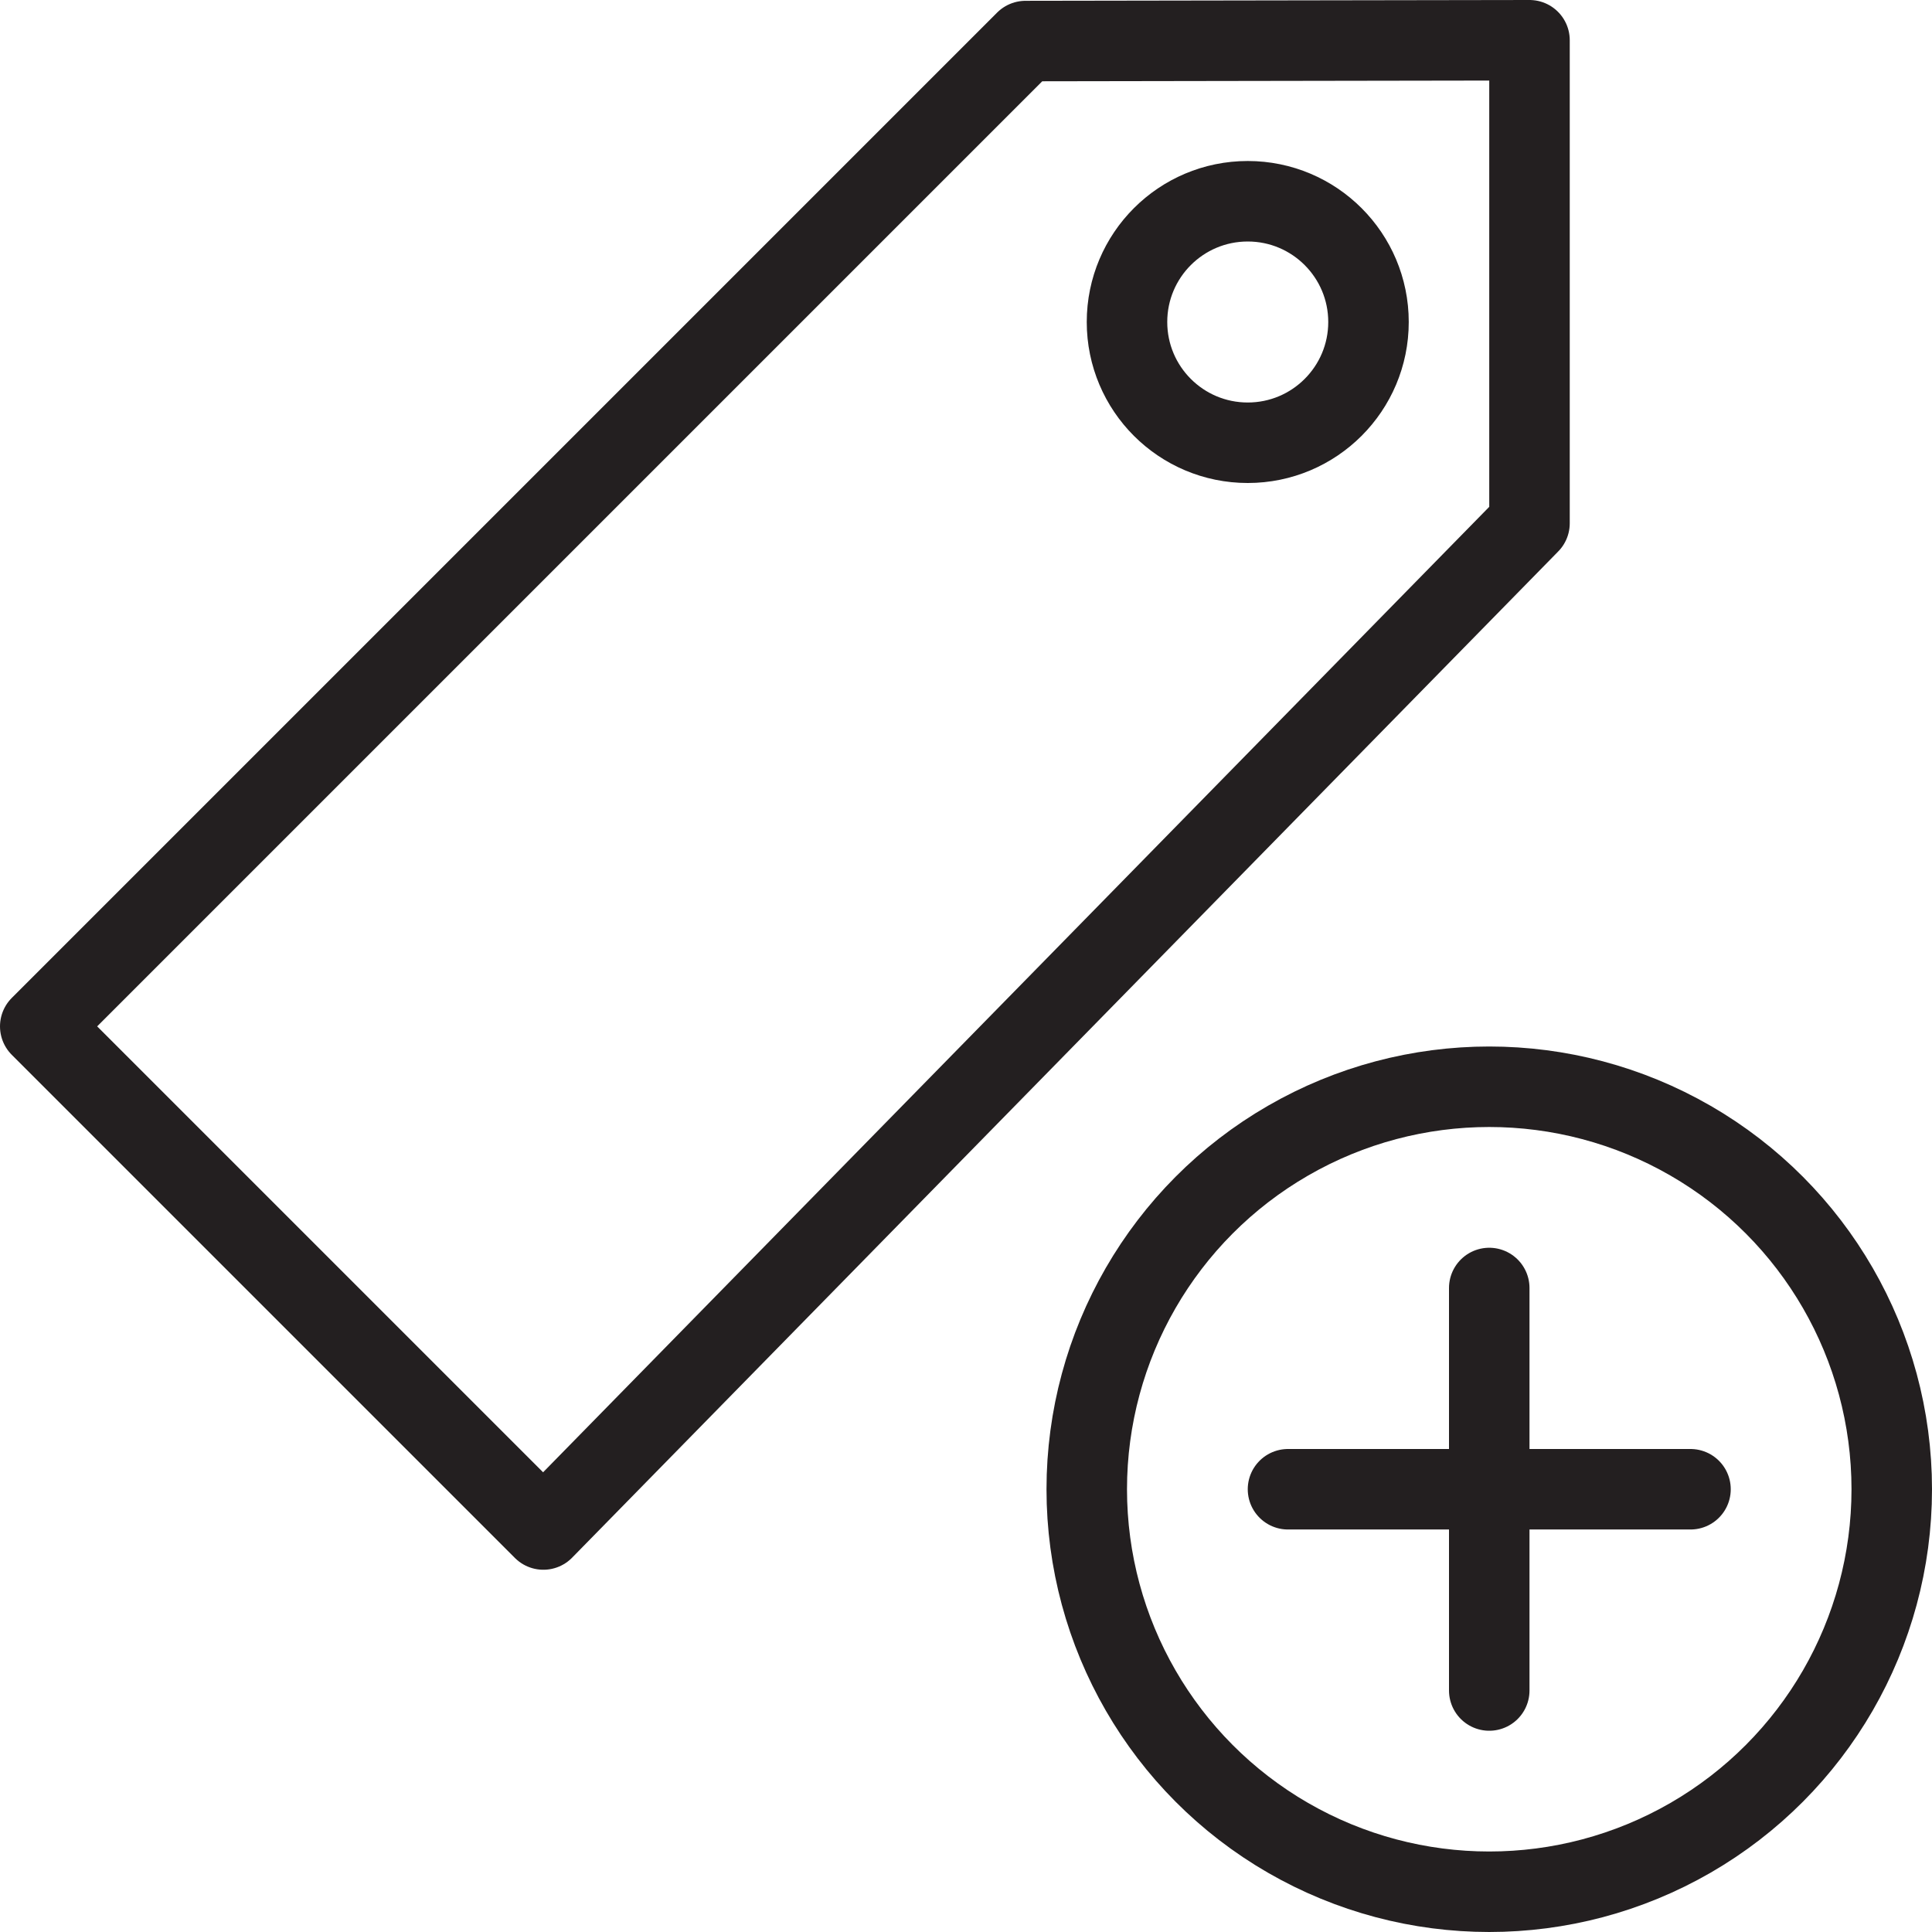 <svg version="1.1" viewBox="0 0 48 48" xmlns="http://www.w3.org/2000/svg" xmlns:xlink="http://www.w3.org/1999/xlink" overflow="hidden"><defs></defs><g id="icons"><circle cx="37" cy="37" r="10" stroke="#231F20" stroke-width="2" stroke-miterlimit="10" fill="none"/><line x1="37" y1="32" x2="37" y2="42" stroke="#231F20" stroke-width="2" stroke-linecap="round" stroke-linejoin="round" fill="none"/><line x1="42" y1="37" x2="32" y2="37" stroke="#231F20" stroke-width="2" stroke-linecap="round" stroke-linejoin="round" fill="none"/><path d=" M 13.5 38 L 38 13 L 38 1 L 25.48 1.02 L 1 25.5 L 13.5 38 Z" stroke="#231F20" stroke-width="2" stroke-linejoin="round" fill="none"/><circle cx="31" cy="8" r="3" stroke="#231F20" stroke-width="2" stroke-linejoin="round" fill="none"/></g></svg>
